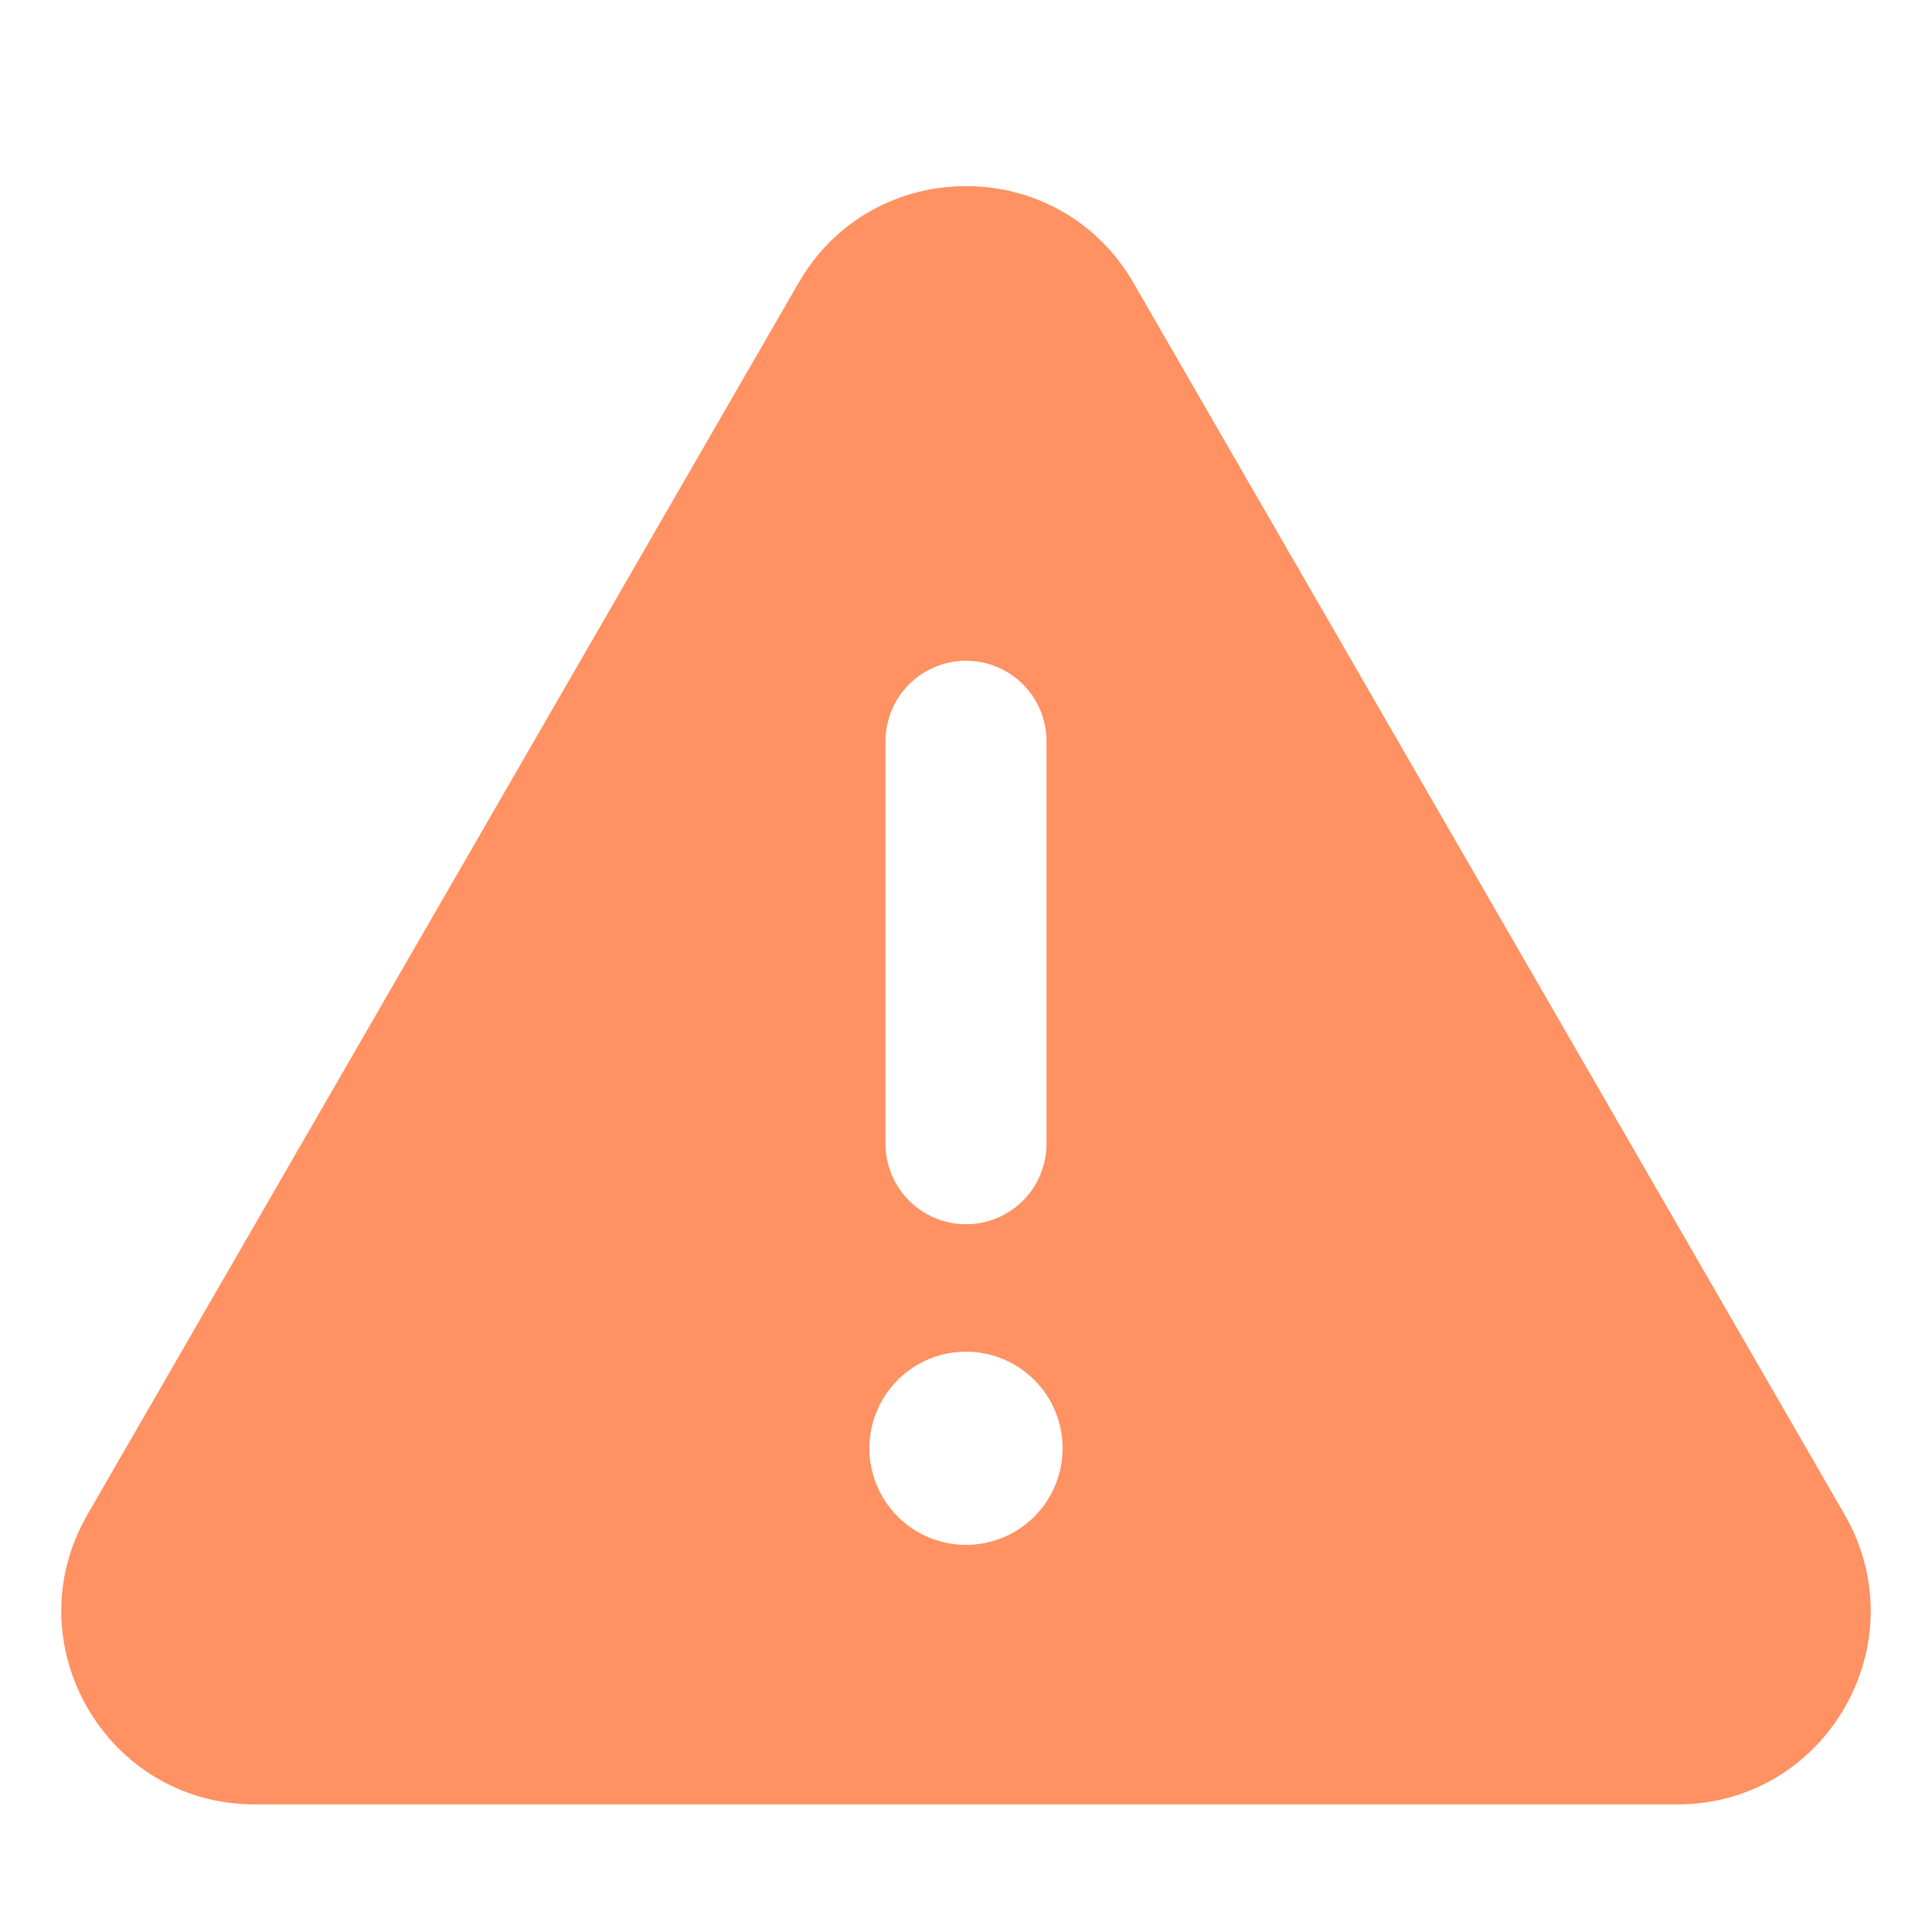 <svg width="45" height="45" viewBox="0 0 45 45" fill="none" xmlns="http://www.w3.org/2000/svg">
<path fill-rule="evenodd" clip-rule="evenodd" d="M22.5 35.983C22.204 35.983 21.912 35.925 21.639 35.812C21.366 35.699 21.118 35.533 20.909 35.324C20.7 35.115 20.534 34.867 20.421 34.594C20.308 34.321 20.25 34.029 20.25 33.733C20.25 33.438 20.308 33.145 20.421 32.872C20.534 32.599 20.7 32.351 20.909 32.142C21.118 31.933 21.366 31.767 21.639 31.654C21.912 31.541 22.204 31.483 22.5 31.483C23.097 31.483 23.669 31.72 24.091 32.142C24.513 32.564 24.75 33.136 24.75 33.733C24.75 34.33 24.513 34.902 24.091 35.324C23.669 35.746 23.097 35.983 22.5 35.983ZM20.625 17.265C20.625 16.768 20.823 16.291 21.174 15.939C21.526 15.588 22.003 15.39 22.5 15.39C22.997 15.39 23.474 15.588 23.826 15.939C24.177 16.291 24.375 16.768 24.375 17.265V26.64C24.375 27.137 24.177 27.614 23.826 27.966C23.474 28.317 22.997 28.515 22.5 28.515C22.003 28.515 21.526 28.317 21.174 27.966C20.823 27.614 20.625 27.137 20.625 26.64V17.265ZM42.964 35.278L26.398 6.585C24.666 3.585 20.334 3.585 18.602 6.585L2.036 35.278C0.306 38.278 2.467 42.028 5.934 42.028H39.066C42.531 42.028 44.694 38.278 42.964 35.278Z" fill="#FF9162"/>
</svg>
